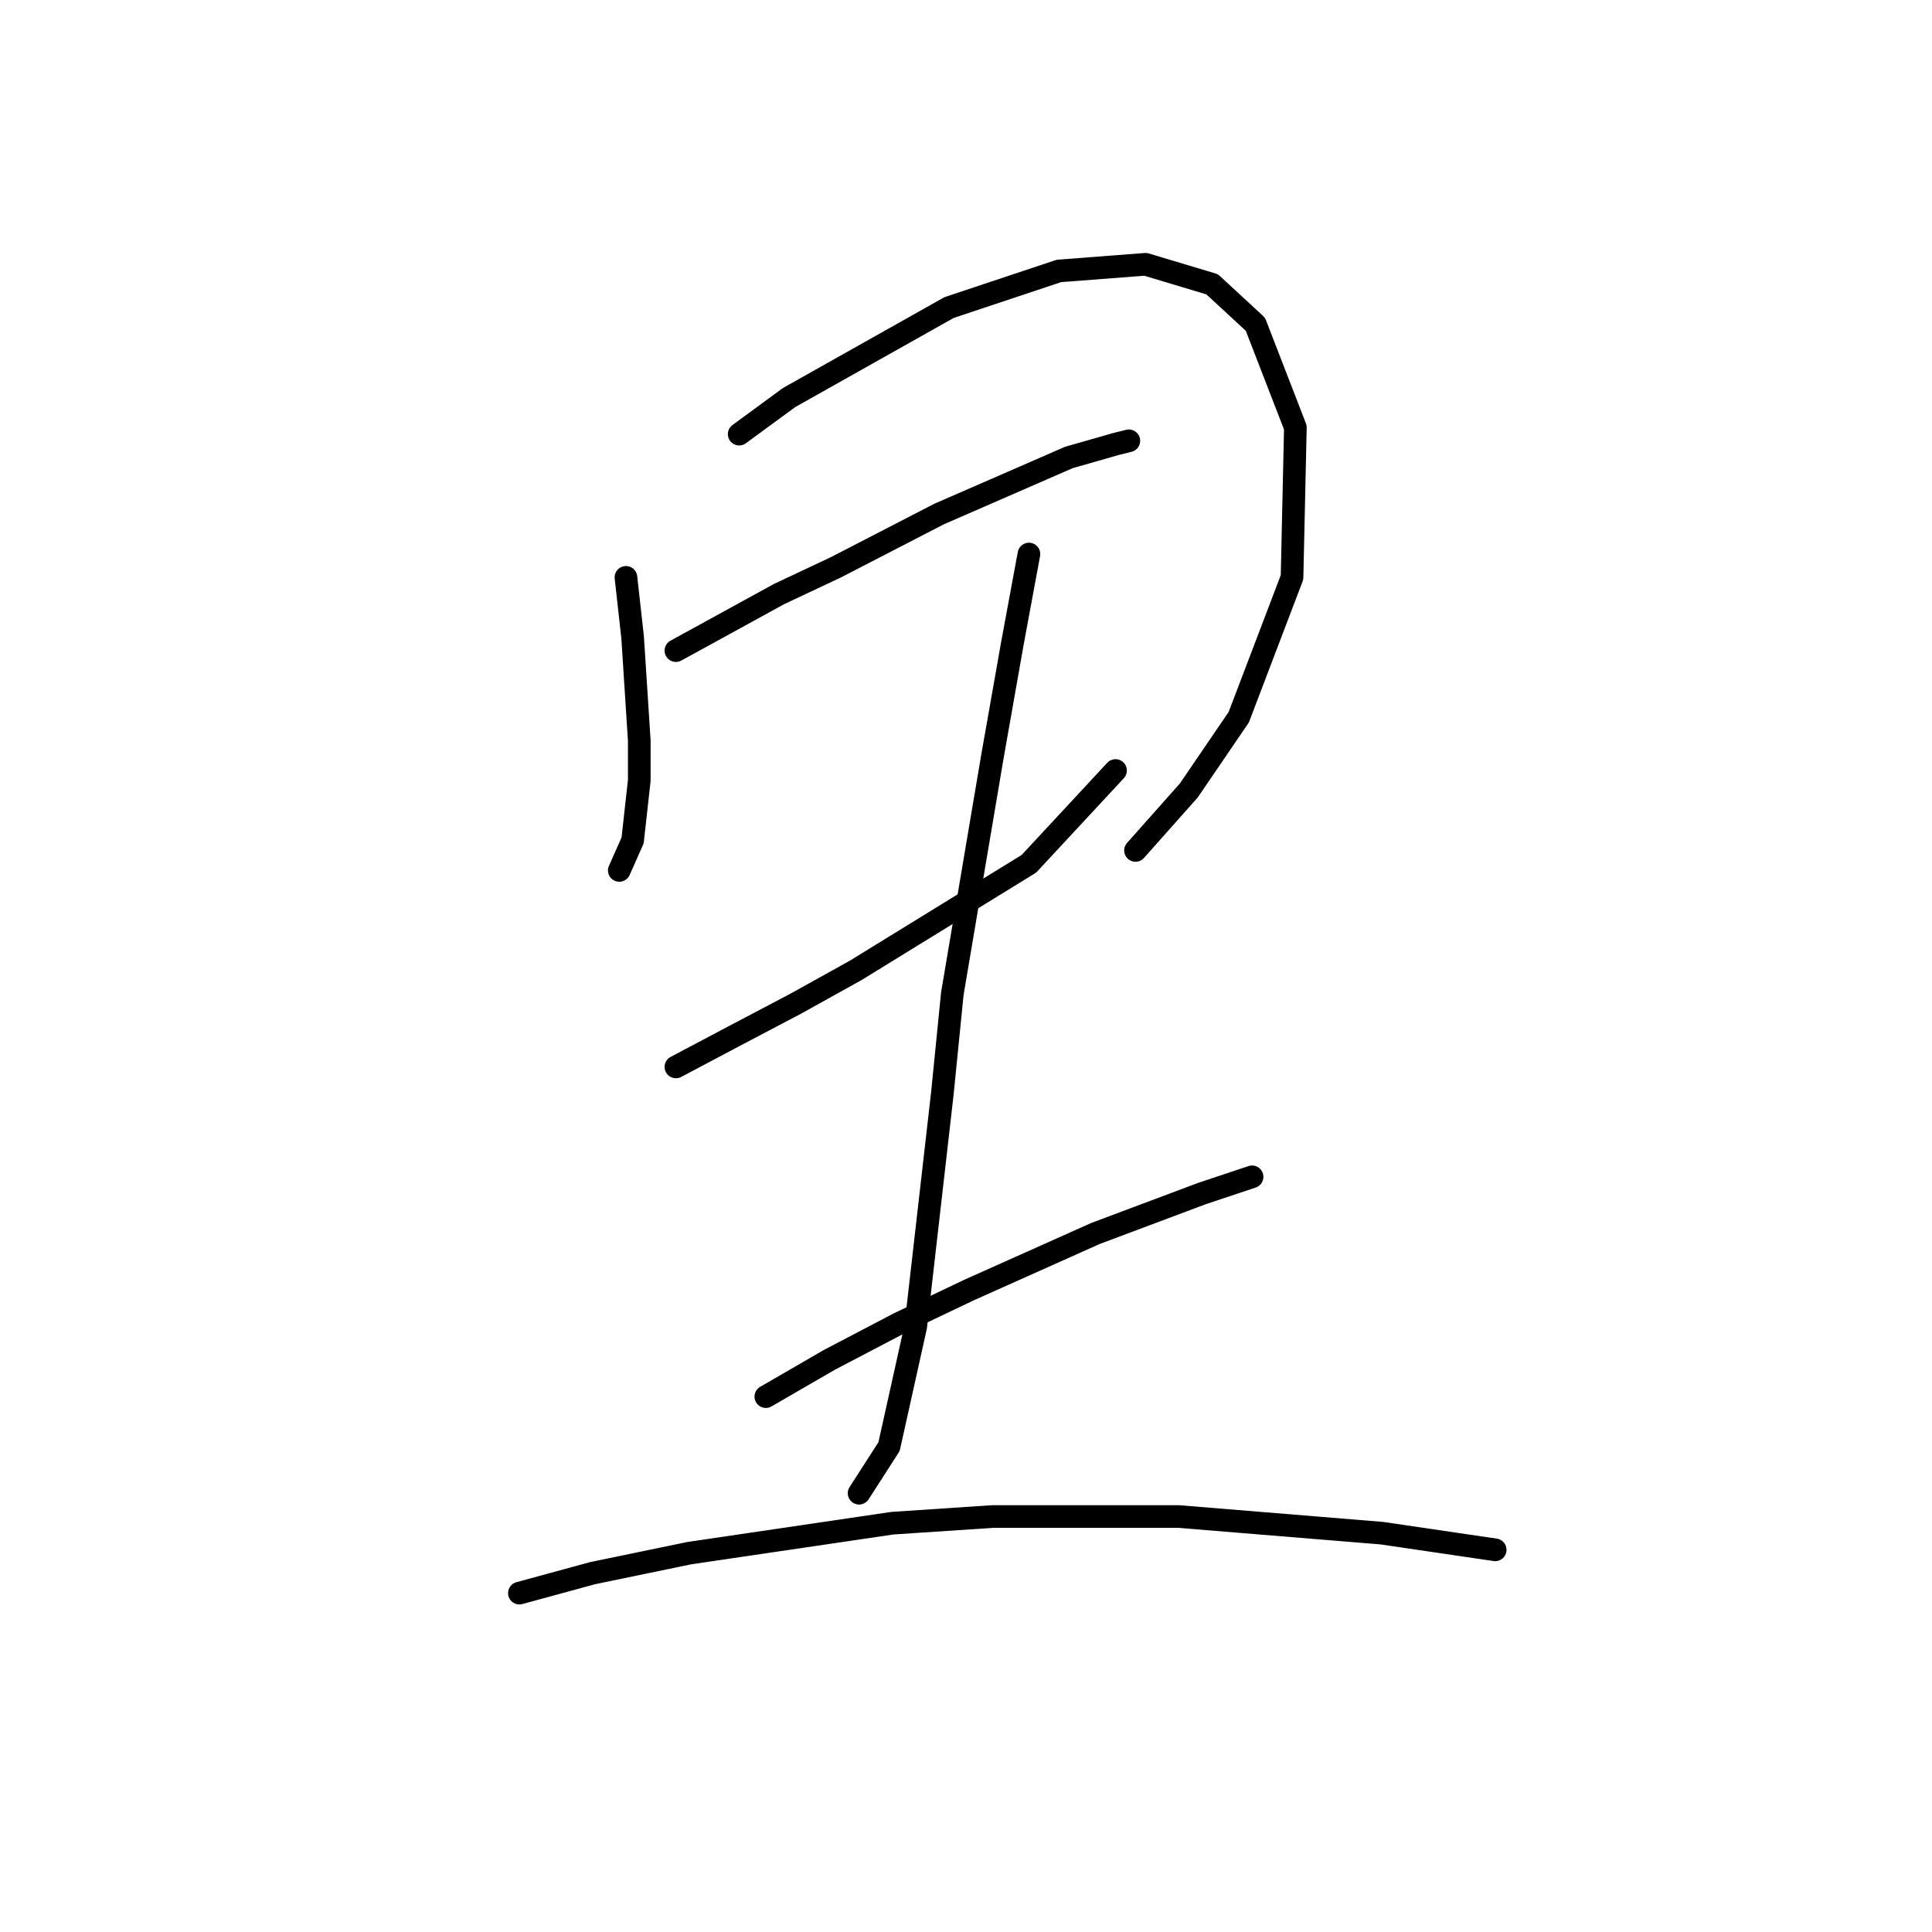<?xml version="1.0" standalone="no"?>
    <svg width="256" height="256" xmlns="http://www.w3.org/2000/svg" version="1.1">
    <polyline stroke="black" stroke-width="3" stroke-linecap="round" fill="transparent" stroke-linejoin="round" points="82.942 76.502 83.825 84.445 84.707 98.125 84.707 103.421 83.825 111.364 82.059 115.336 82.059 115.336 " />
        <polyline stroke="black" stroke-width="3" stroke-linecap="round" fill="transparent" stroke-linejoin="round" points="97.946 57.526 104.566 52.672 125.748 40.757 140.311 35.902 151.785 35.02 160.61 37.667 166.347 42.963 171.643 56.643 171.202 76.502 164.141 95.036 157.521 104.745 150.461 112.688 150.461 112.688 " />
        <polyline stroke="black" stroke-width="3" stroke-linecap="round" fill="transparent" stroke-linejoin="round" points="89.561 86.21 103.242 78.708 110.744 75.178 124.424 68.117 141.635 60.615 147.813 58.85 149.578 58.408 149.578 58.408 " />
        <polyline stroke="black" stroke-width="3" stroke-linecap="round" fill="transparent" stroke-linejoin="round" points="89.561 141.373 97.063 137.401 105.448 132.988 113.392 128.575 136.339 114.453 147.813 102.097 147.813 102.097 " />
        <polyline stroke="black" stroke-width="3" stroke-linecap="round" fill="transparent" stroke-linejoin="round" points="136.339 73.413 134.133 85.328 131.485 100.332 126.189 131.664 124.865 144.903 121.335 175.794 117.805 191.681 113.833 197.859 113.833 197.859 " />
        <polyline stroke="black" stroke-width="3" stroke-linecap="round" fill="transparent" stroke-linejoin="round" points="101.476 185.061 109.861 180.207 119.128 175.353 128.396 170.94 145.165 163.438 159.287 158.142 165.906 155.935 165.906 155.935 " />
        <polyline stroke="black" stroke-width="3" stroke-linecap="round" fill="transparent" stroke-linejoin="round" points="68.82 211.098 78.529 208.45 91.327 205.802 118.246 201.831 131.485 200.948 156.198 200.948 183.117 203.154 198.121 205.361 198.121 205.361 " />
        </svg>